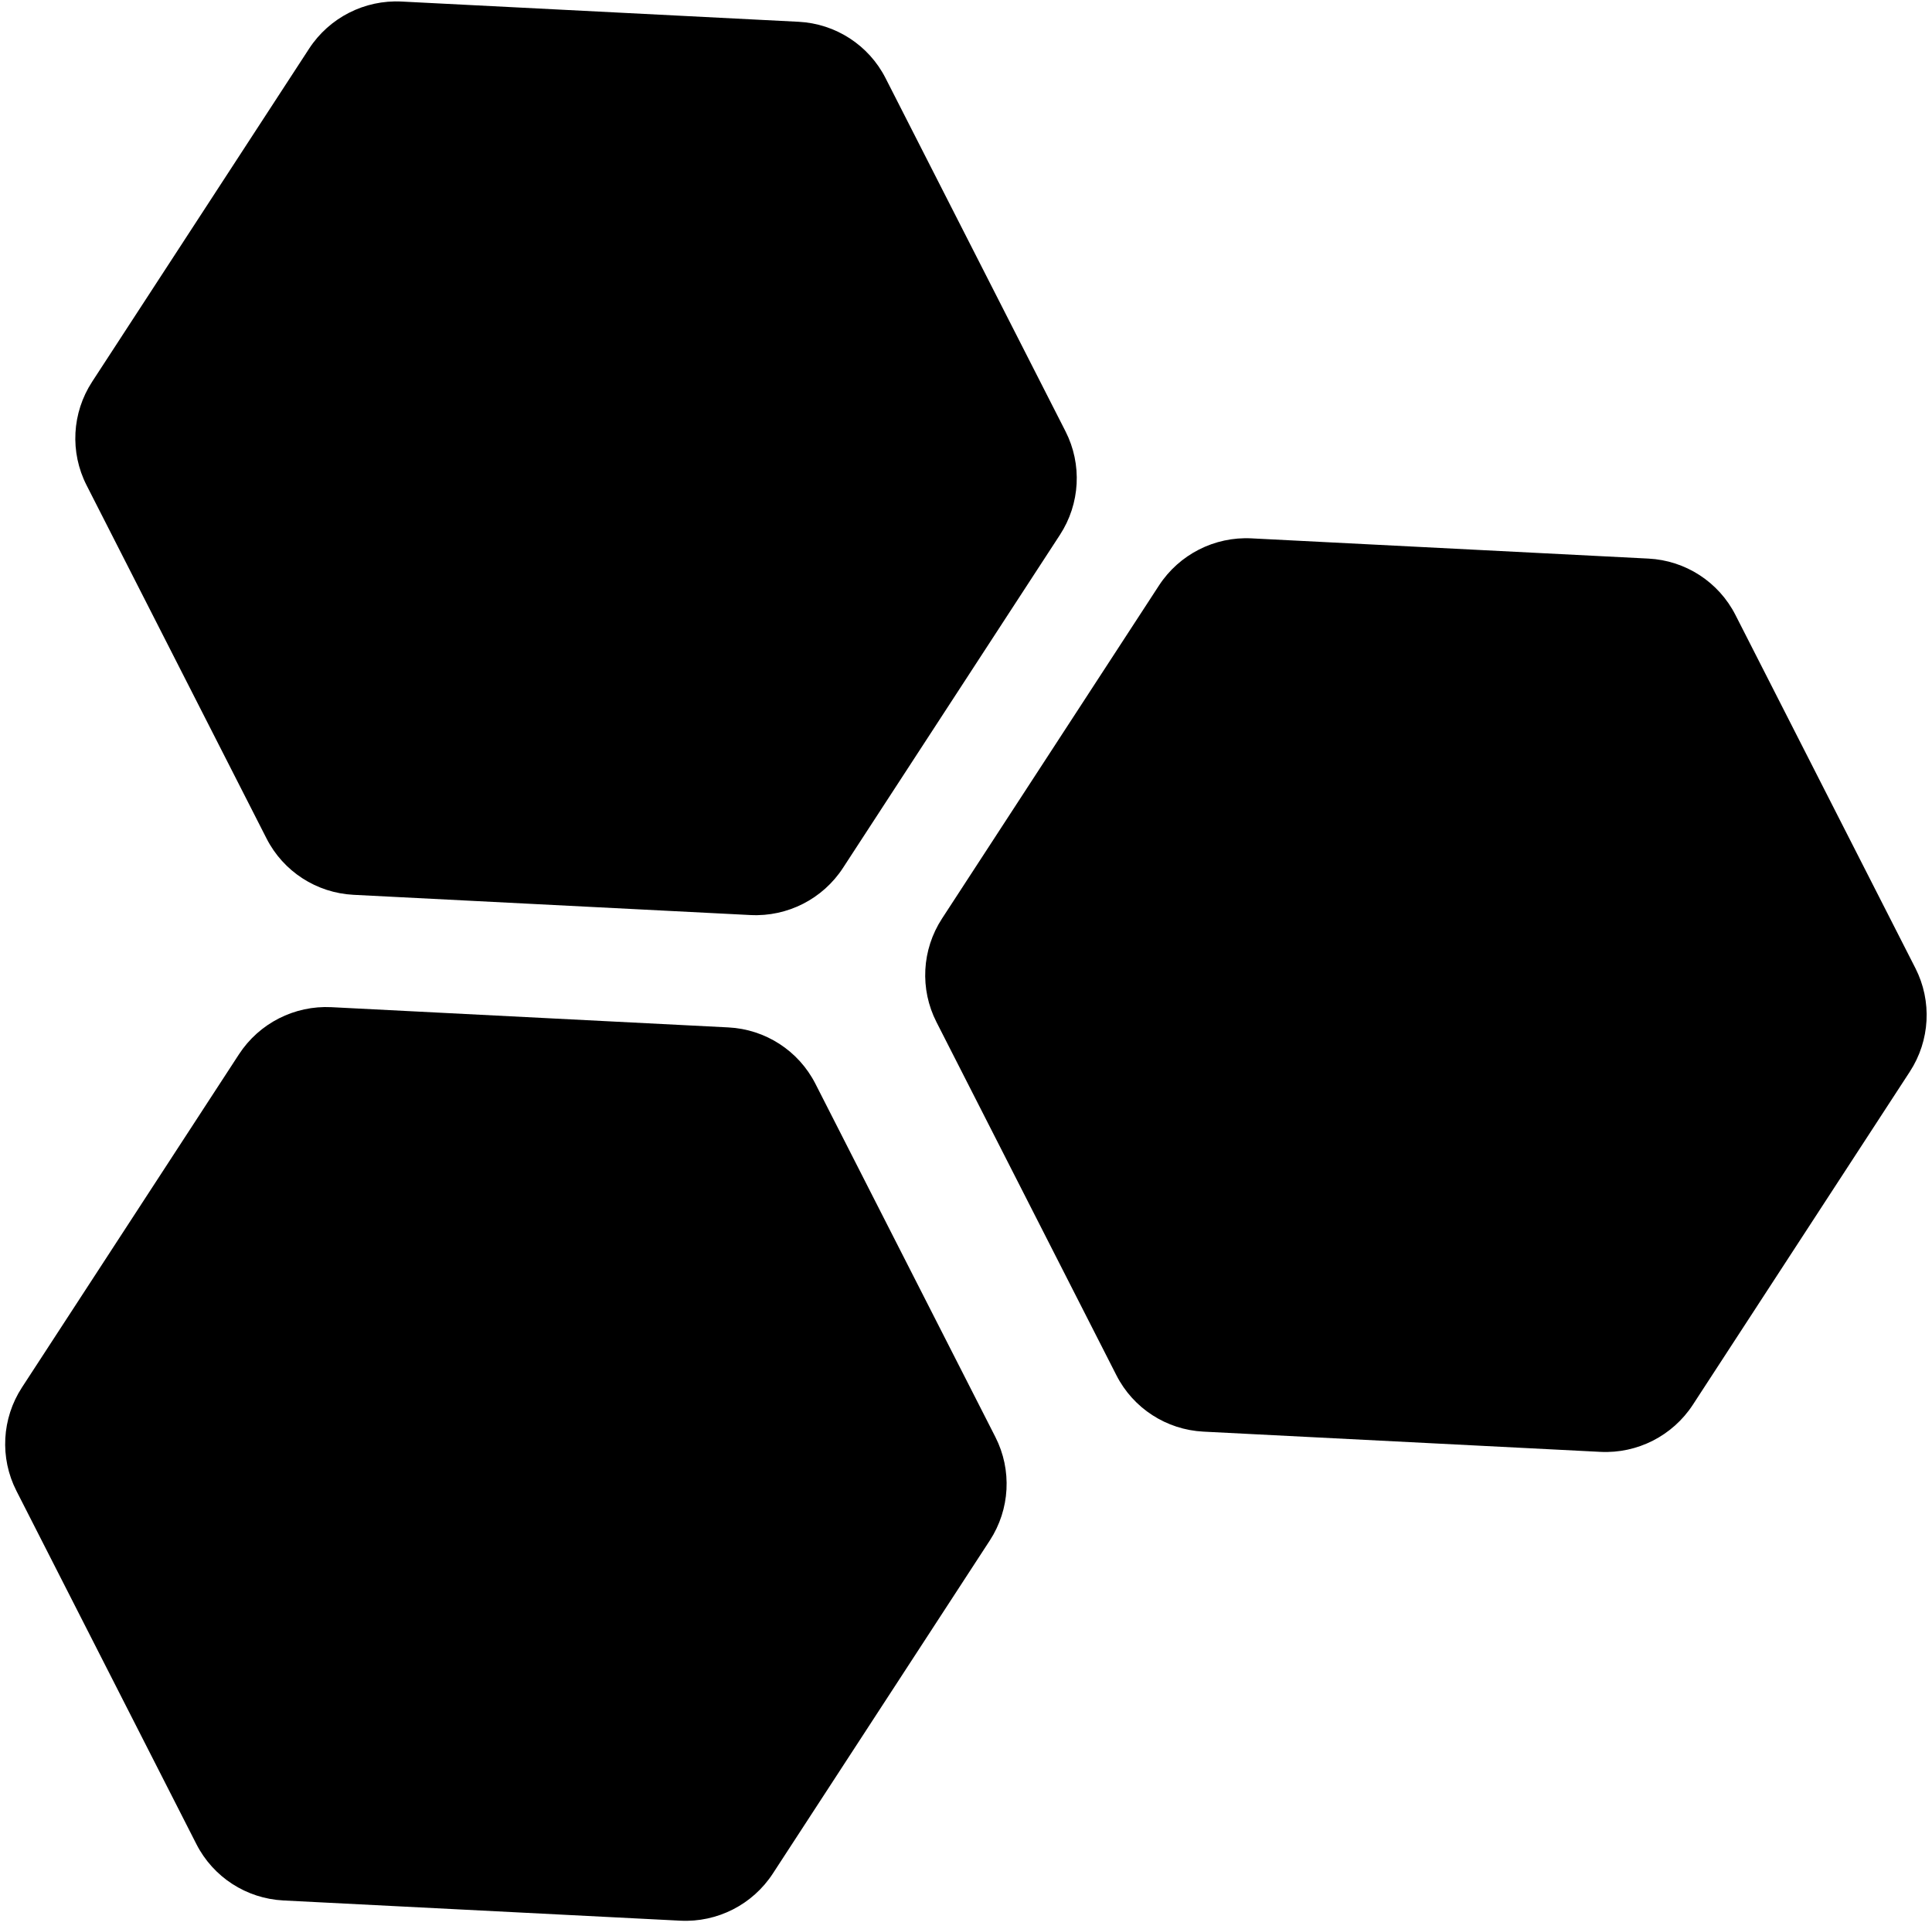 <?xml version="1.0" encoding="UTF-8"?>
<svg width="305px" height="304px" viewBox="0 0 305 304" version="1.1" xmlns="http://www.w3.org/2000/svg" xmlns:xlink="http://www.w3.org/1999/xlink">
    <g id="main" stroke="none" stroke-width="1" fill="none" fill-rule="evenodd">
        <g transform="translate(-82, -68)" fill="#000000">
            <g id="Rotate" transform="translate(203.5, 201.352) rotate(-27) translate(-203.5, -201.352) translate(51, 54)">
                <path d="M0.252,246.826 C0.252,252.664 3.377,258.059 8.449,260.978 L62.835,292.273 C67.908,295.192 74.157,295.192 79.23,292.273 L133.615,260.978 C138.688,258.059 141.813,252.664 141.813,246.826 L141.813,184.236 C141.813,178.398 138.688,173.003 133.615,170.084 L79.23,138.789 C74.157,135.87 67.908,135.87 62.835,138.789 L8.449,170.084 C3.377,173.003 0.252,178.398 0.252,184.236 L0.252,246.826 Z" id="Fill-1"></path>
                <path d="M82.186,110.413 C82.186,116.251 85.311,121.645 90.383,124.564 L144.769,155.859 C149.841,158.778 156.091,158.778 161.164,155.859 L215.549,124.564 C220.622,121.645 223.747,116.251 223.747,110.413 L223.747,47.823 C223.747,41.984 220.622,36.59 215.549,33.671 L161.164,2.376 C156.091,-0.543 149.841,-0.543 144.769,2.376 L90.383,33.671 C85.311,36.59 82.186,41.984 82.186,47.823 L82.186,110.413 Z" id="Fill-1"></path>
                <path d="M163.262,246.826 C163.262,252.664 166.386,258.059 171.459,260.978 L225.845,292.273 C230.917,295.192 237.167,295.192 242.24,292.273 L296.625,260.978 C301.698,258.059 304.823,252.664 304.823,246.826 L304.823,184.236 C304.823,178.398 301.698,173.003 296.625,170.084 L242.24,138.789 C237.167,135.87 230.917,135.87 225.845,138.789 L171.459,170.084 C166.386,173.003 163.262,178.398 163.262,184.236 L163.262,246.826 Z" id="Fill-1"></path>
            </g>
        </g>
    </g>
</svg>